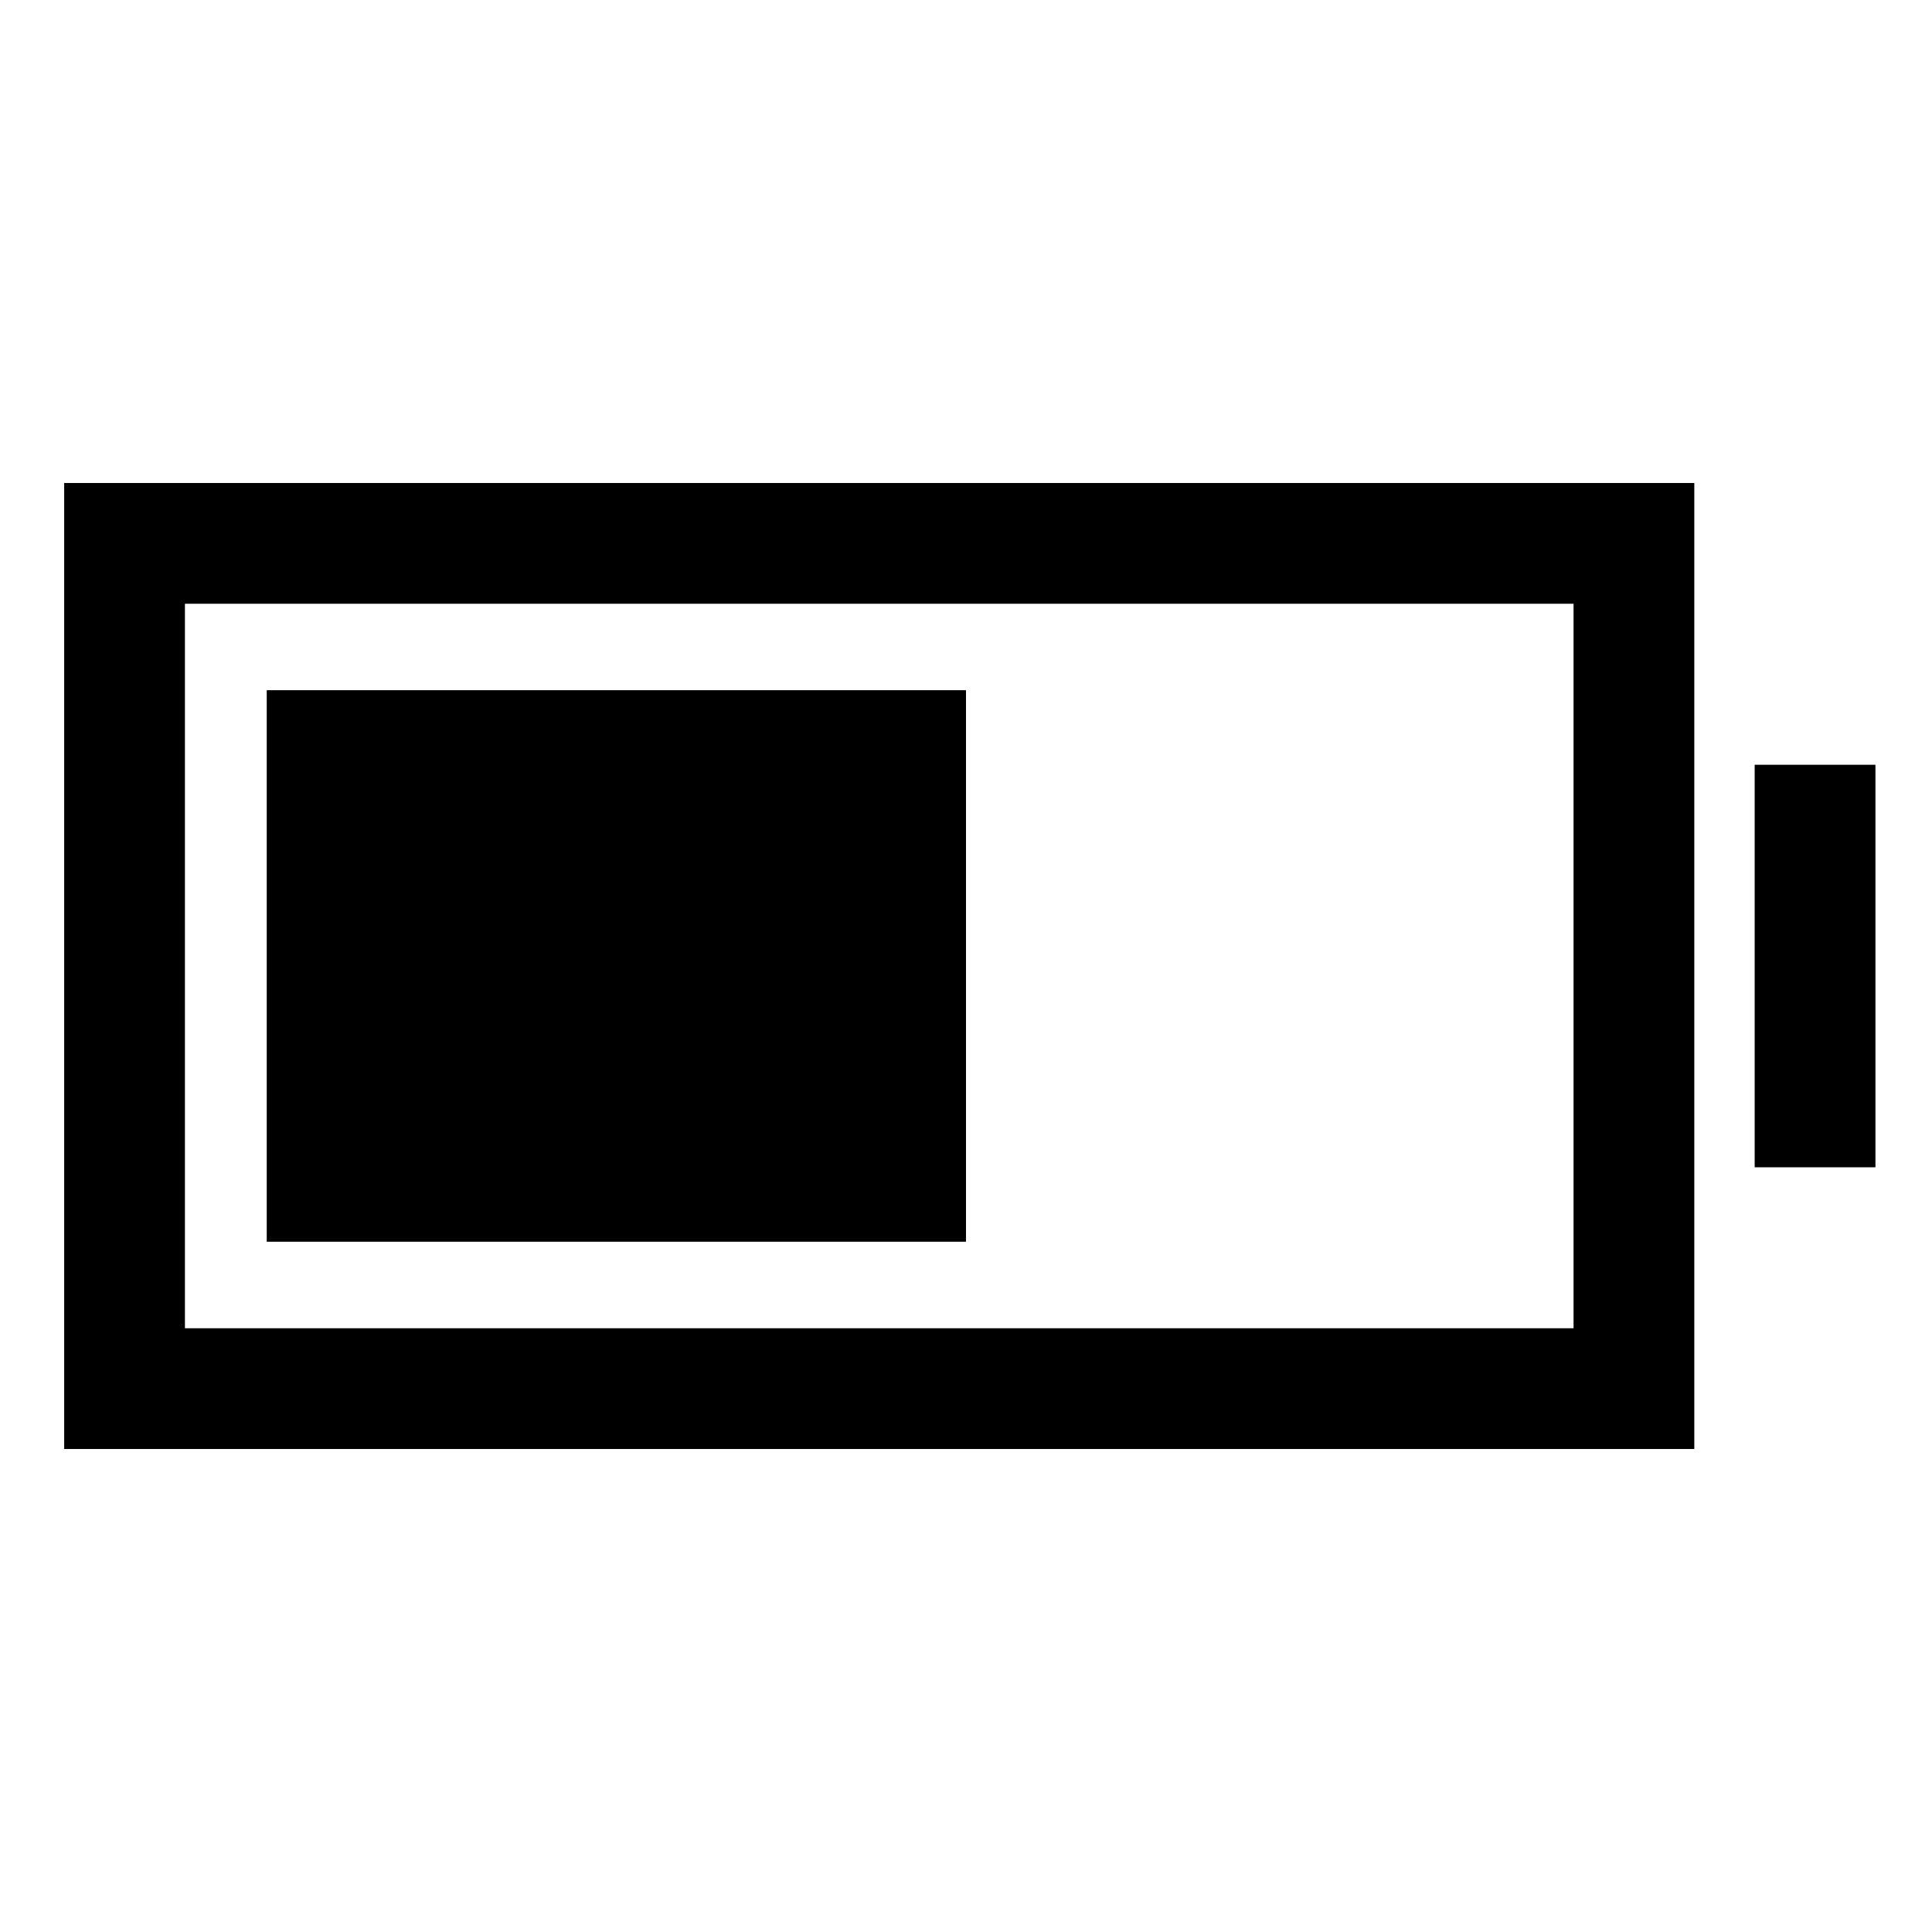 <!-- Generated by IcoMoon.io -->
<svg version="1.1" xmlns="http://www.w3.org/2000/svg" width="32" height="32" viewBox="0 0 32 32">
<title>battery-half-sharp</title>
<path d="M1.063 24h27v-16h-27zM3.063 10h23v12h-23z"></path>
<path d="M4.418 11.432h11.582v9.135h-11.582v-9.135z"></path>
<path d="M29.063 12.667h2v6.667h-2v-6.667z"></path>
</svg>
